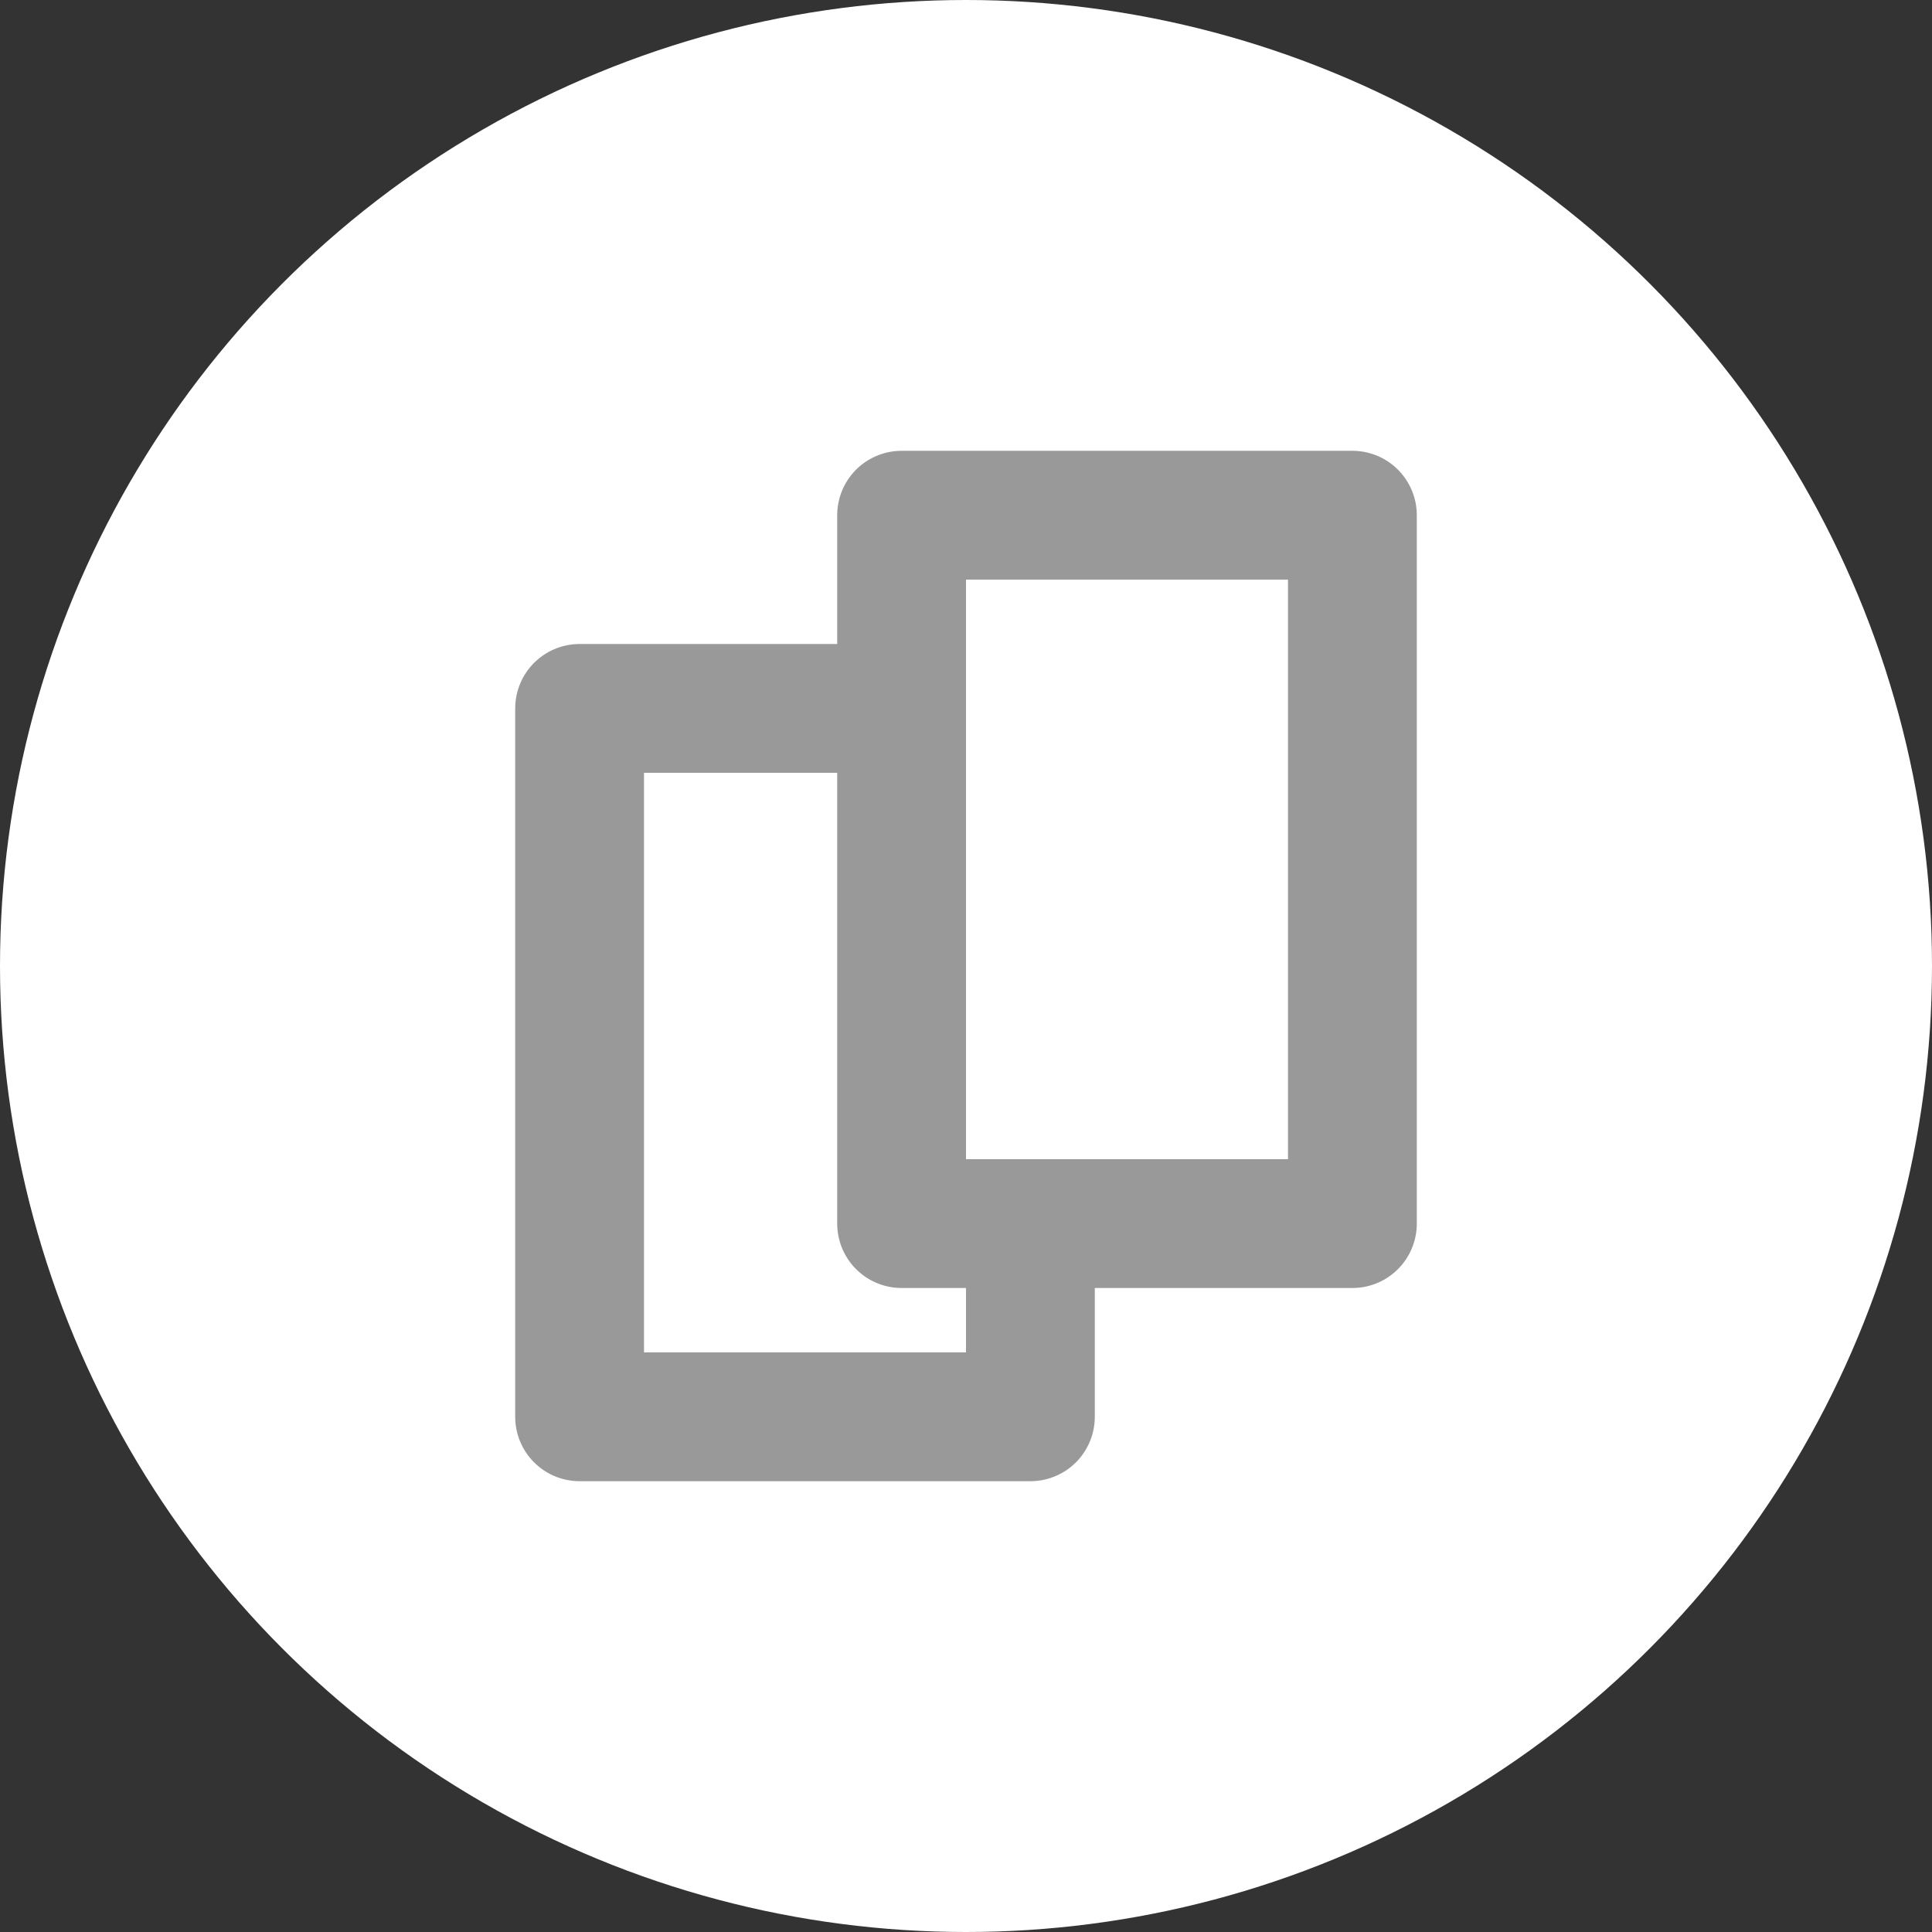 <svg width="30" height="30" viewBox="0 0 30 30" fill="none" xmlns="http://www.w3.org/2000/svg">
<rect x="0" y="0" width="30" height="30" fill="#333333" stroke="none"/>
<g id="save text button">
<circle id="Ellipse 3" cx="15" cy="15" r="15" transform="rotate(-180 15 15)" fill="white"/>
<path id="Vector 7" d="M16 11H9V22H16V11Z" stroke="#999999" stroke-width="2" stroke-linejoin="round"/>
<path id="Vector 6" d="M21 8H14V19H21V8Z" fill="white" stroke="#999999" stroke-width="2" stroke-linejoin="round"/>
</g>
</svg>
